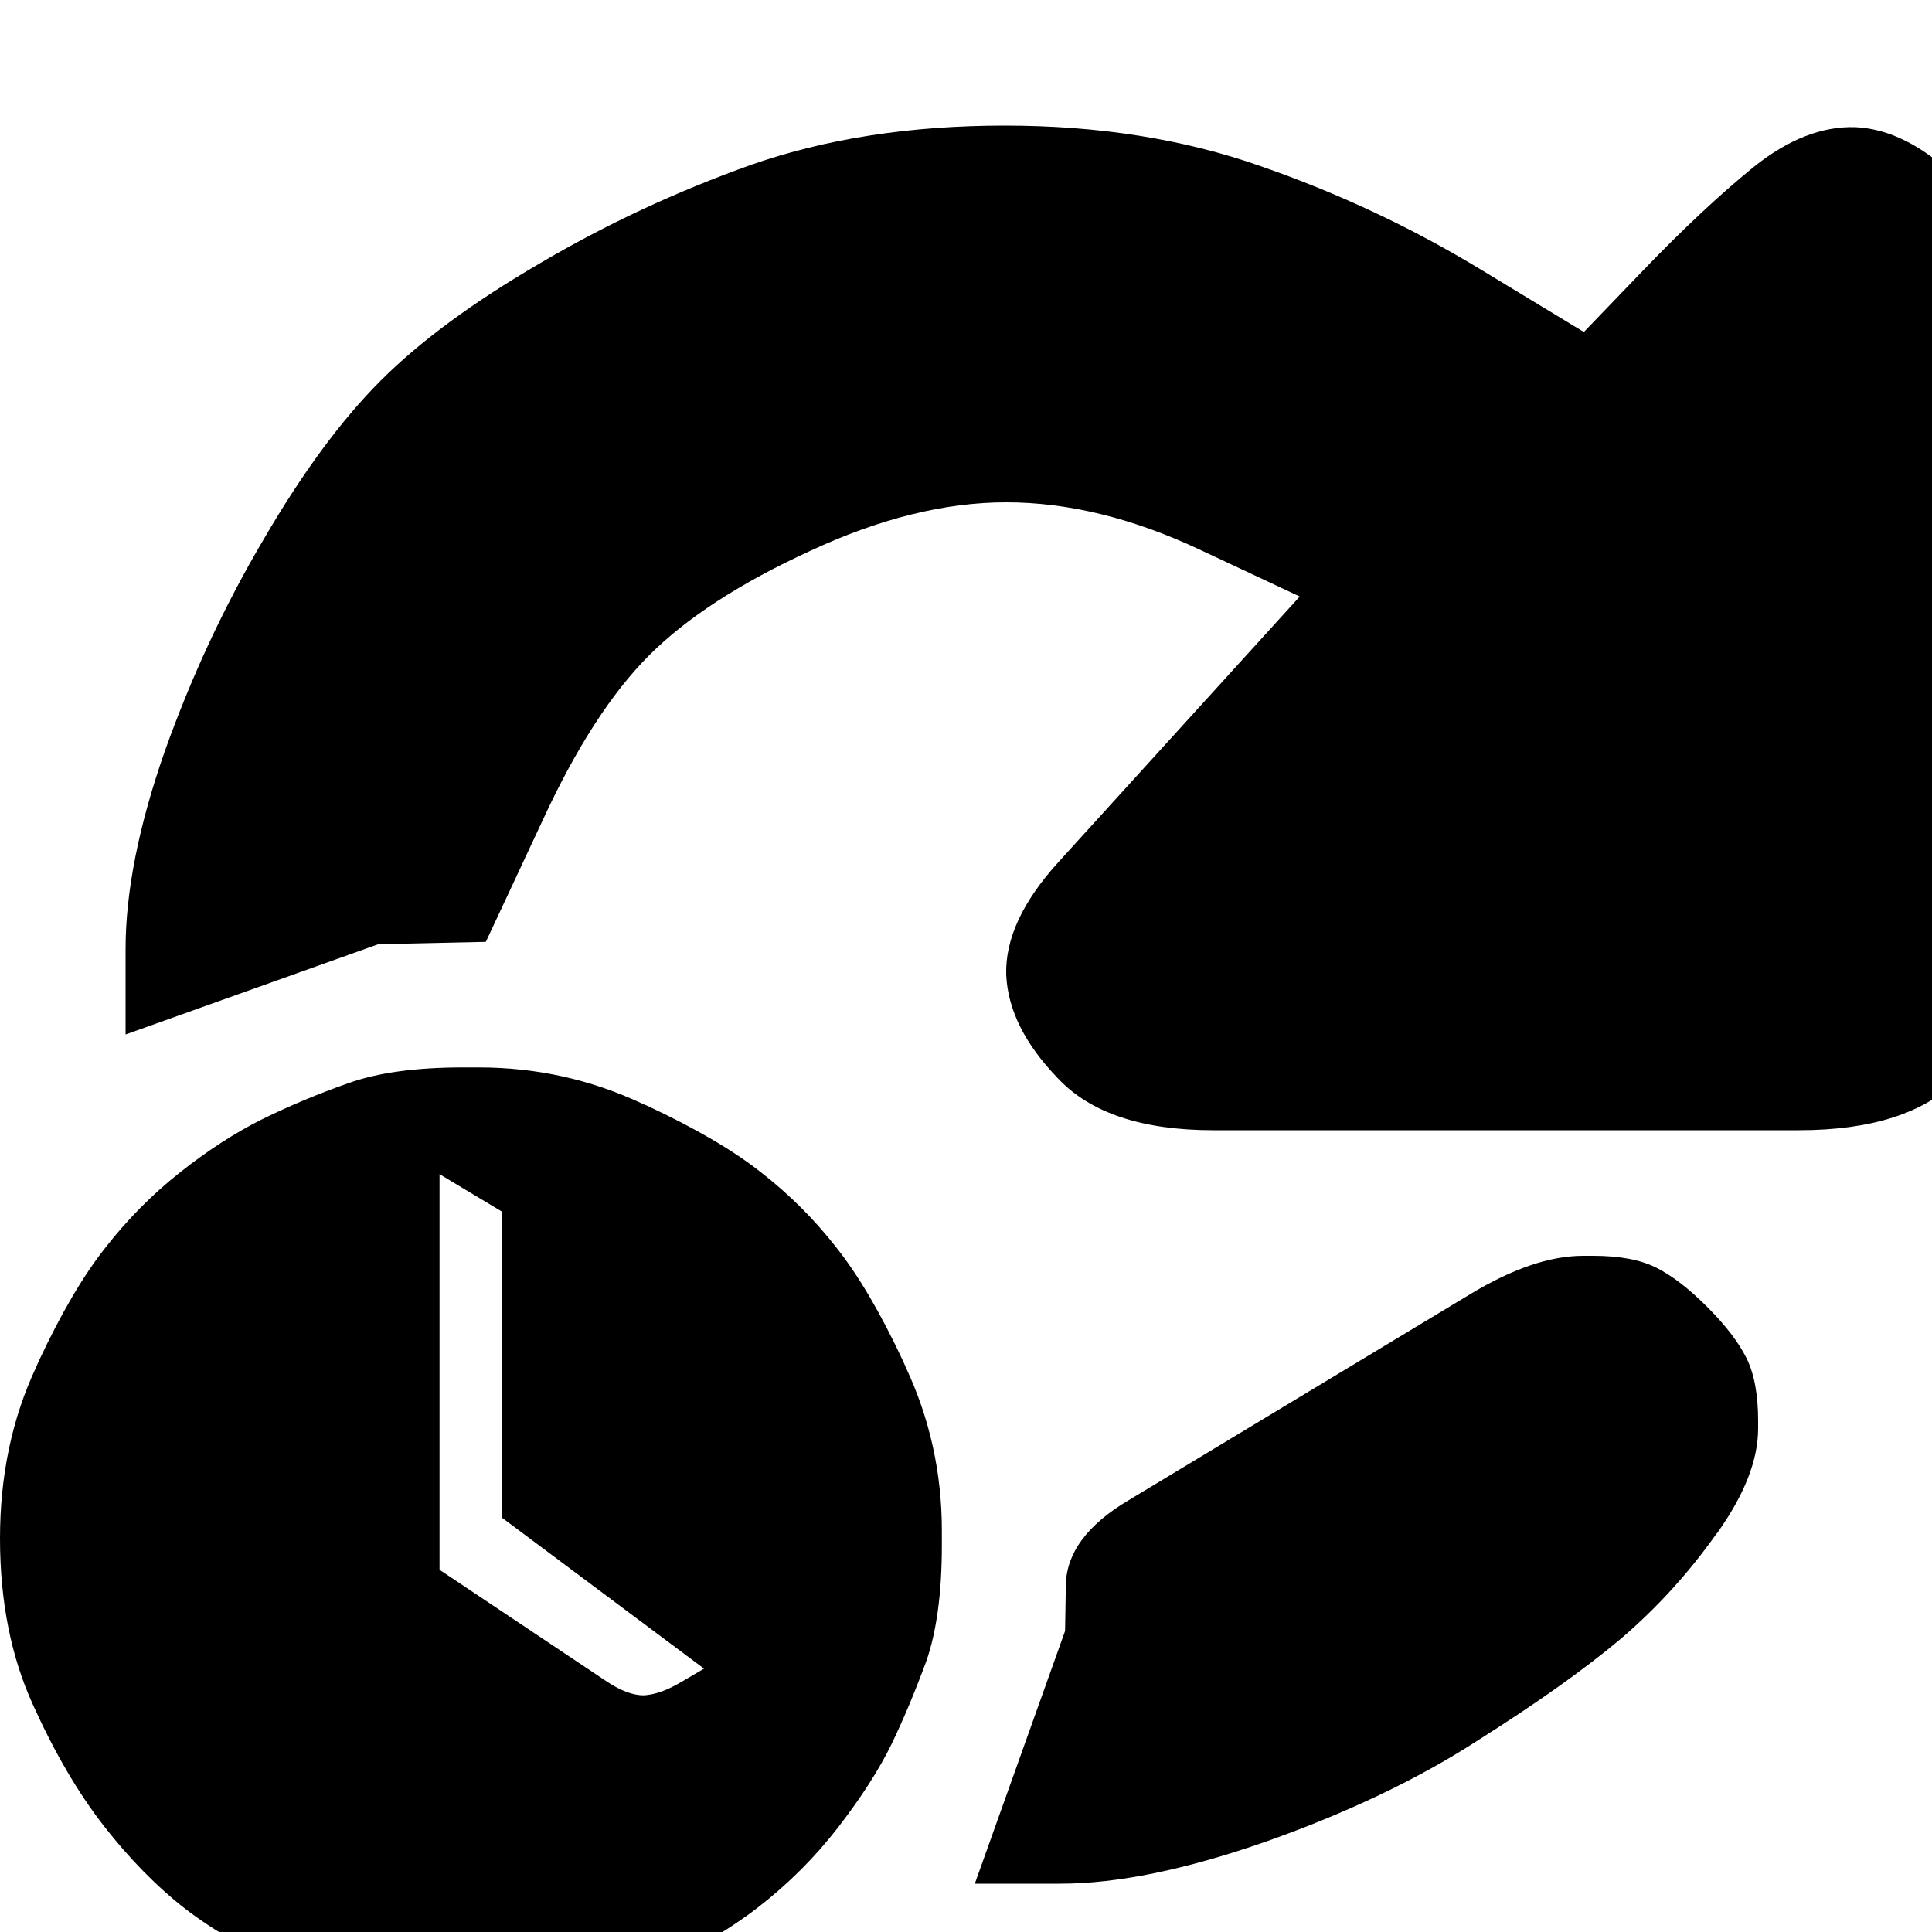 <?xml version="1.0" encoding="utf-8" standalone="no"?><svg width="32" height="32" xmlns="http://www.w3.org/2000/svg"><g transform="scale(0.013,0.013)"><path d="M2094 344l-76 79l-132 -80q-132 -80 -279 -131q-147 -52 -327 -52q-180 0 -323 50q-143 51 -270 126q-127 74 -202 149q-75 75 -149 202q-75 127 -126 270q-50 143 -50 252l0 109l322 -115l137 -3l72 -154q64 -139 136 -211q72 -72 205 -133q133 -62 250 -62q118 0 246 60l128 60l-308 339q-68 75 -66 143q3 67 66 132q62 66 198 66l746 0q138 0 203 -65q65 -65 65 -203l0 -746q0 -136 -66 -198q-65 -63 -130 -66q-64 -2 -130 51q-65 53 -140 131M1066 1590q-42 -54 -96 -96q-53 -42 -145 -85l-7 -3q-98 -46 -208 -46l-20 0q-90 0 -146 20q-57 20 -110 46q-52 26 -105 68q-53 42 -95 96q-42 53 -85 145l-3 7q-46 98 -46 218q0 120 42 212q41 91 90 154q49 63 104 106q56 43 150 86q94 42 214 42q120 0 214 -42q94 -43 152 -88q58 -45 102 -102q44 -57 68 -106q23 -48 44 -105q20 -57 20 -148l0 -19q0 -110 -46 -208l-3 -7q-43 -92 -85 -145M820 2160q-20 0 -46 -17l-214 -143l0 -504l80 48l0 390l257 192l-29 17q-27 16 -48 17M2225 1730q-15 -30 -50 -65q-35 -35 -65 -50q-30 -15 -80 -15l-13 0q-63 0 -144 49l-436 263q-77 46 -79 106l-1 60l-115 322l109 0q109 0 263 -54q155 -55 268 -128q114 -72 183 -130q69 -59 122 -134l1 -1q52 -73 52 -133l0 -10q0 -50 -15 -80" fill="black" /></g></svg>